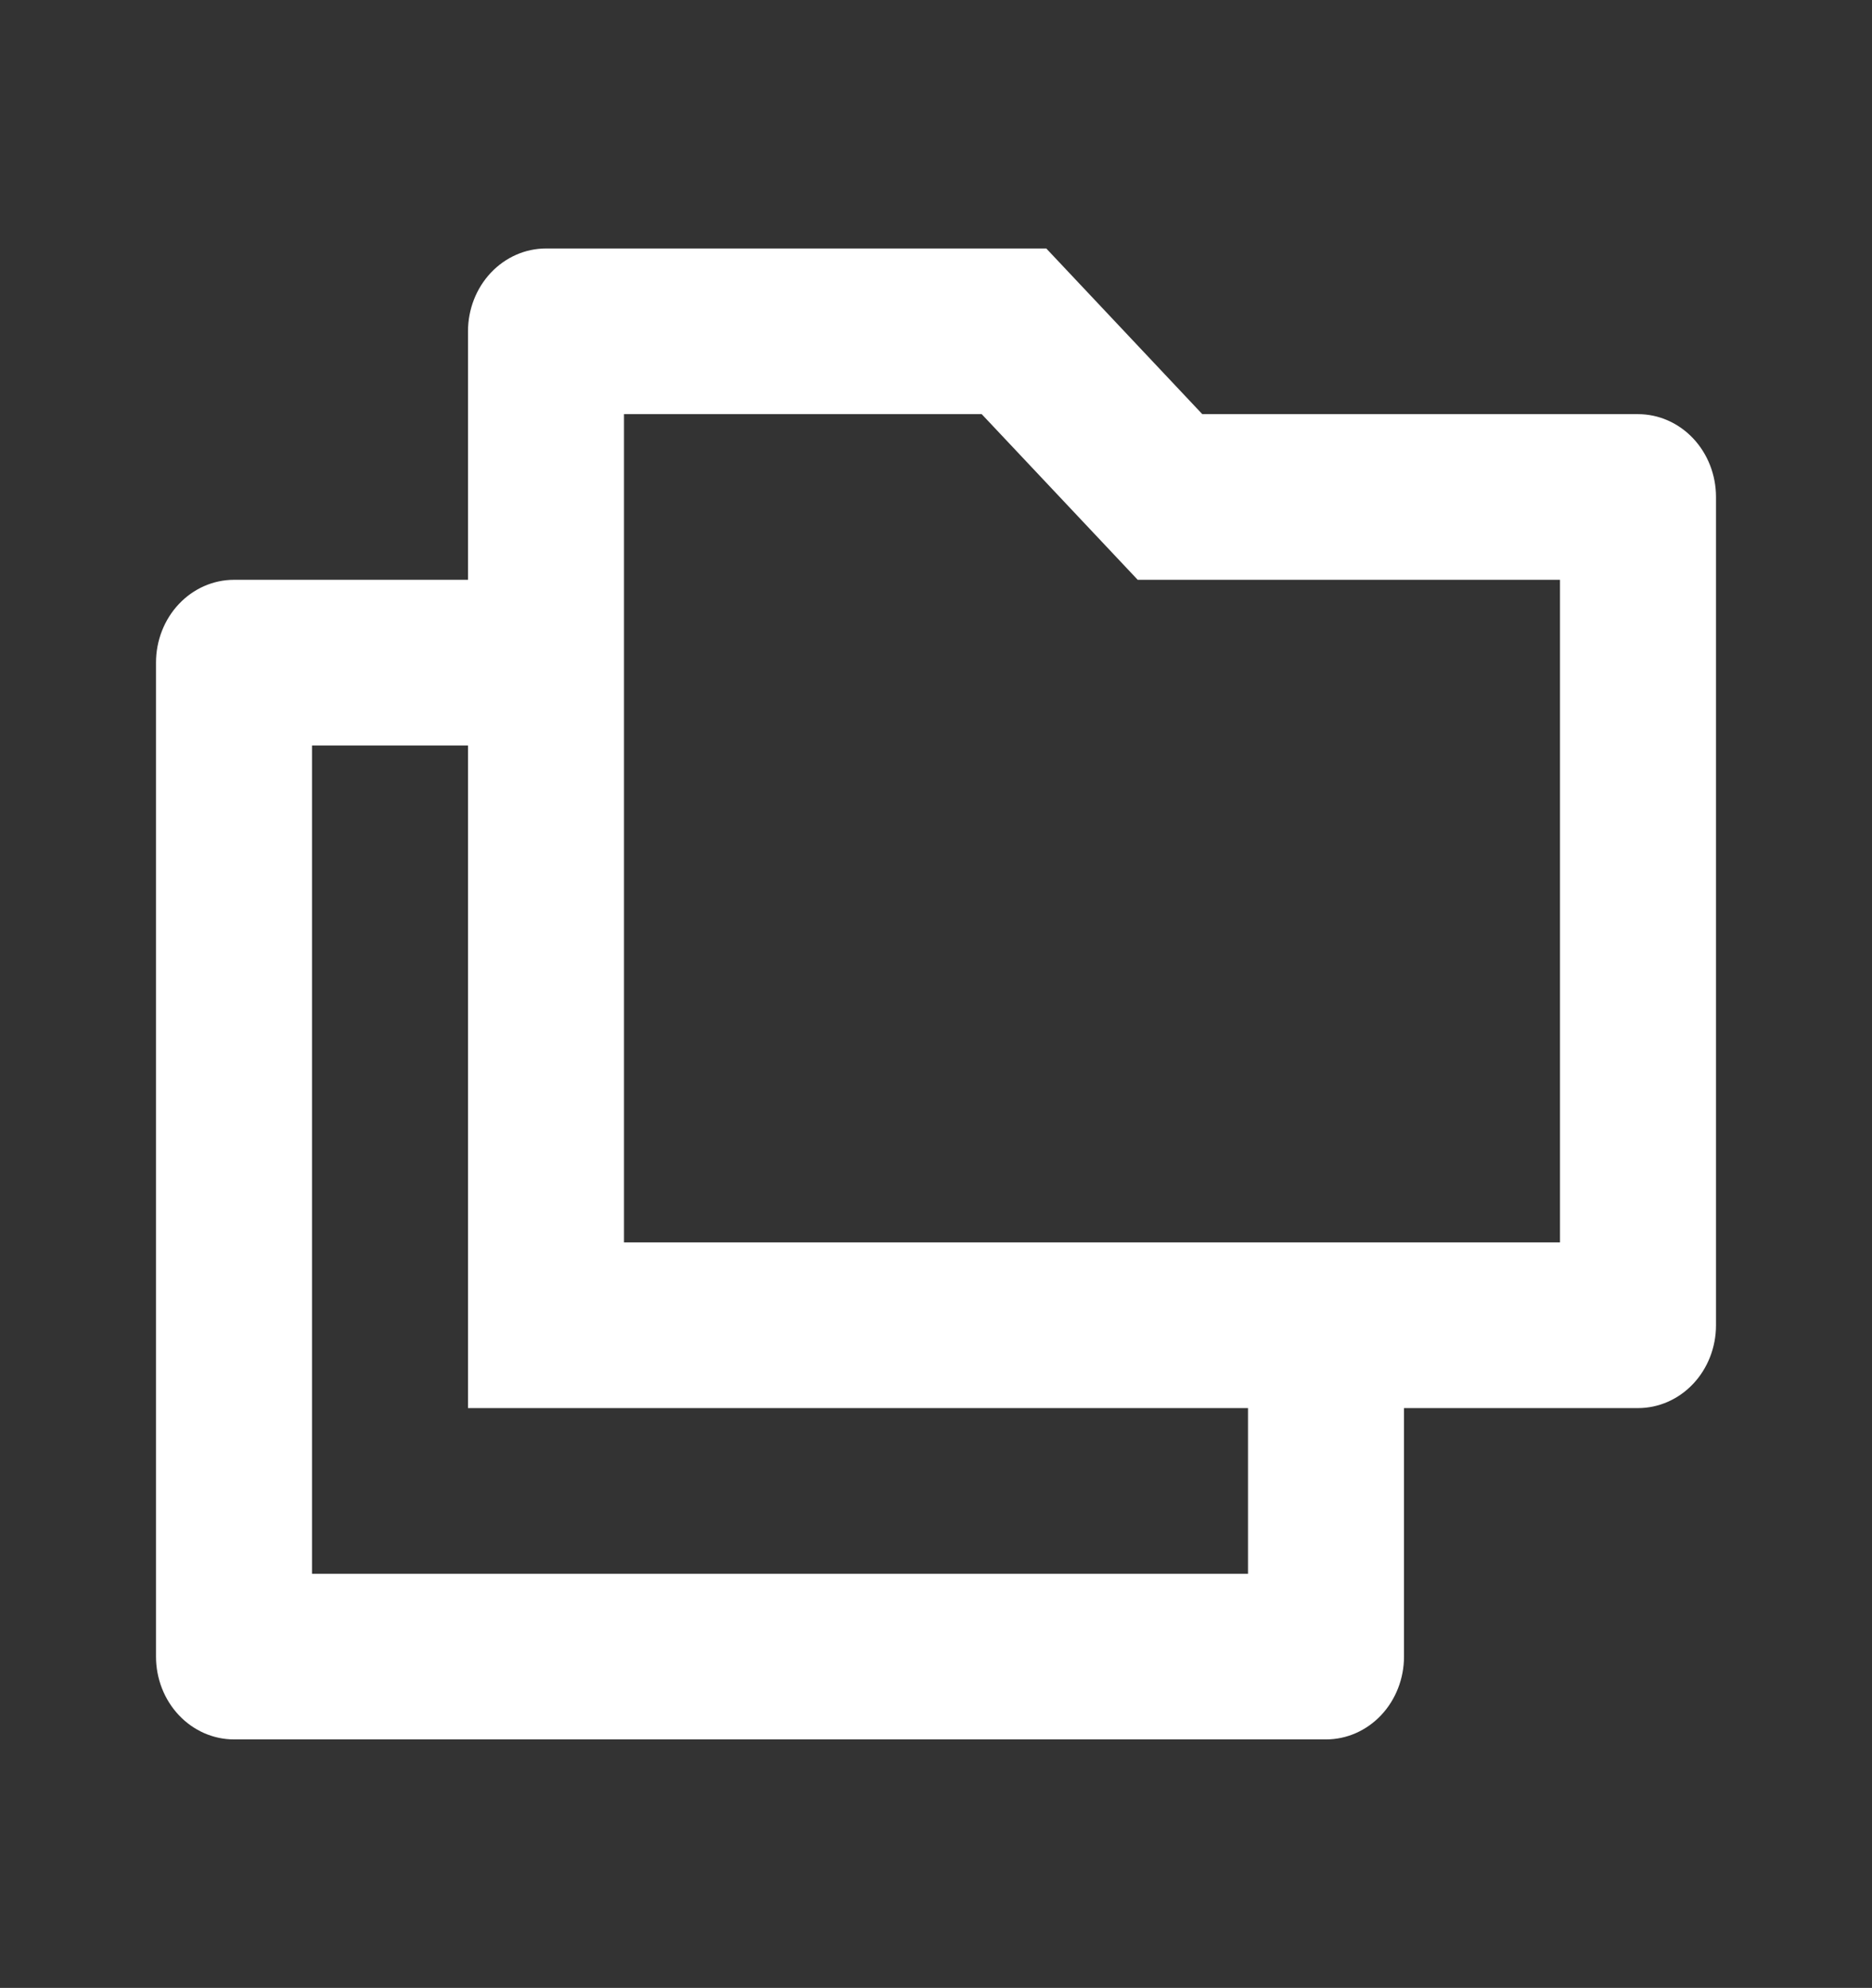 <svg width="226" height="240" viewBox="0 0 226 240" fill="none" xmlns="http://www.w3.org/2000/svg">
<rect x="0" y="0" width="226" height="240" fill="#333333" stroke="none"/>
<g clip-path="url(#clip0_5_9)">
<path d="M56.5 70V40C56.5 37.348 57.492 34.804 59.258 32.929C61.024 31.054 63.419 30 65.917 30H126.315L145.148 50H197.75C200.247 50 202.643 51.054 204.409 52.929C206.175 54.804 207.167 57.348 207.167 60V160C207.167 162.652 206.175 165.196 204.409 167.071C202.643 168.946 200.247 170 197.75 170H169.5V200C169.5 202.652 168.508 205.196 166.742 207.071C164.976 208.946 162.581 210 160.083 210H28.25C25.753 210 23.357 208.946 21.591 207.071C19.825 205.196 18.833 202.652 18.833 200V80C18.833 77.348 19.825 74.804 21.591 72.929C23.357 71.054 25.753 70 28.25 70H56.5ZM56.5 90H37.667V190H150.667V170H56.5V90ZM75.333 50V150H188.333V70H137.351L118.518 50H75.333Z" fill="white"/>
</g>
<defs>
<clipPath id="clip0_5_9">
<rect width="226" height="240" fill="white"/>
</clipPath>
</defs>
</svg>
